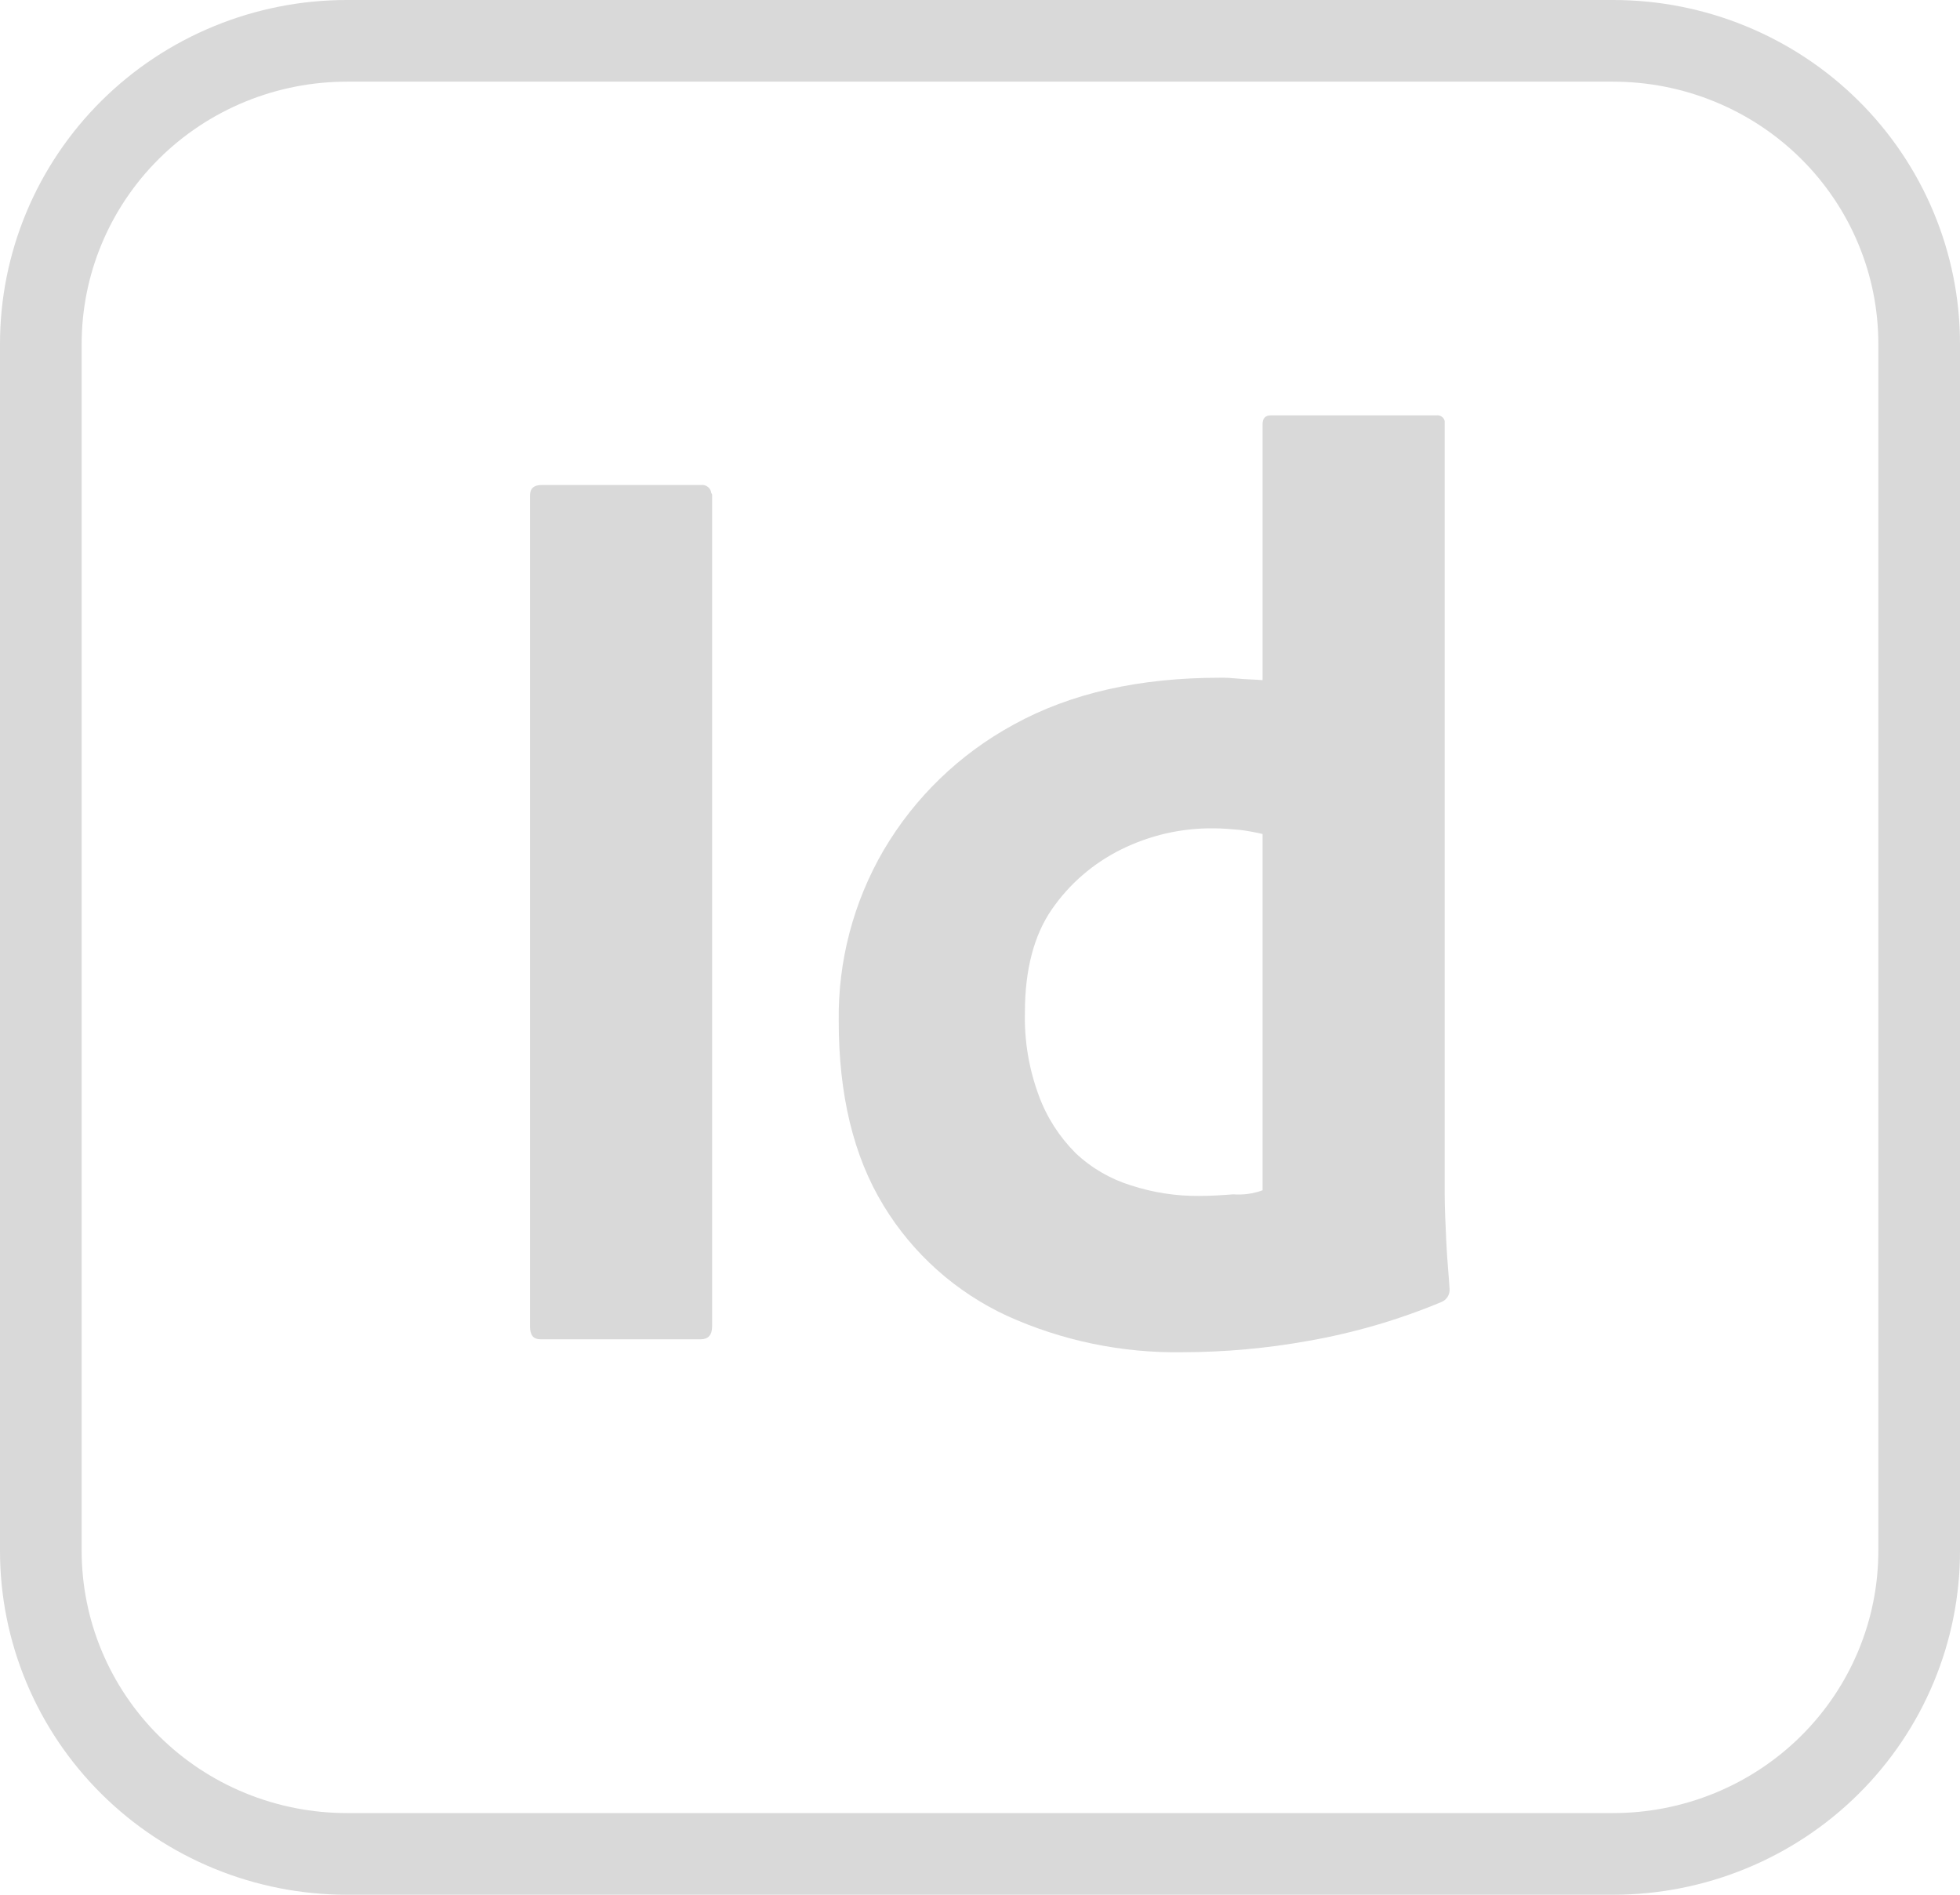 <svg width="60" height="58" viewBox="0 0 60 58" fill="none" xmlns="http://www.w3.org/2000/svg">
<g clip-path="url(#clip0_102_62)">
<path d="M49.375 1.25L49.376 1.25C50.609 1.249 51.83 1.489 52.968 1.956C54.107 2.423 55.141 3.107 56.011 3.97C56.881 4.833 57.571 5.857 58.04 6.983C58.51 8.109 58.751 9.315 58.75 10.533V10.534V47.466V47.467C58.751 48.685 58.51 49.891 58.04 51.017C57.571 52.143 56.881 53.167 56.011 54.03C55.141 54.893 54.107 55.577 52.968 56.044C51.83 56.511 50.609 56.751 49.376 56.75H49.375H10.625H10.624C9.391 56.751 8.17 56.511 7.032 56.044C5.893 55.577 4.859 54.893 3.989 54.03C3.119 53.167 2.43 52.143 1.96 51.017C1.49 49.891 1.249 48.685 1.25 47.467V47.466L1.25 10.534L1.25 10.533C1.249 9.315 1.49 8.109 1.96 6.983C2.43 5.857 3.119 4.833 3.989 3.97C4.859 3.107 5.893 2.423 7.032 1.956C8.17 1.489 9.391 1.249 10.624 1.25H10.625L49.375 1.25Z" stroke="#D9D9D9" stroke-width="2.5"/>
<path d="M21.8 15.169V40.6C21.8 40.873 21.675 40.997 21.45 40.997H16.55C16.325 40.997 16.225 40.873 16.225 40.6V15.169C16.225 14.946 16.35 14.847 16.575 14.847H21.45C21.488 14.841 21.527 14.843 21.564 14.852C21.601 14.862 21.636 14.879 21.666 14.902C21.697 14.925 21.722 14.954 21.741 14.987C21.759 15.02 21.771 15.057 21.775 15.095C21.784 15.105 21.792 15.116 21.796 15.129C21.8 15.142 21.802 15.156 21.8 15.169V15.169Z" fill="#D9D9D9"/>
<path d="M36.2 41.393C34.347 41.423 32.51 41.042 30.825 40.278C29.257 39.551 27.943 38.377 27.05 36.907C26.125 35.395 25.675 33.511 25.675 31.256C25.65 29.421 26.125 27.614 27.05 26.026C27.999 24.411 29.373 23.083 31.025 22.184C32.775 21.217 34.875 20.746 37.35 20.746C37.525 20.744 37.701 20.753 37.875 20.771C38.1 20.796 38.35 20.796 38.65 20.82V12.988C38.65 12.815 38.725 12.715 38.9 12.715H43.975C44.031 12.708 44.088 12.722 44.134 12.754C44.181 12.786 44.213 12.834 44.225 12.889V36.535C44.225 36.981 44.25 37.477 44.275 38.022C44.3 38.568 44.35 39.038 44.375 39.46C44.38 39.544 44.359 39.627 44.314 39.698C44.269 39.769 44.203 39.825 44.125 39.856C42.816 40.402 41.449 40.801 40.05 41.046C38.78 41.275 37.491 41.391 36.2 41.393ZM38.65 36.436V25.53C38.427 25.477 38.202 25.435 37.975 25.406C37.7 25.381 37.425 25.356 37.15 25.356C36.17 25.346 35.202 25.566 34.325 26.001C33.471 26.423 32.739 27.054 32.2 27.835C31.65 28.628 31.375 29.694 31.375 30.983C31.353 31.853 31.497 32.719 31.8 33.536C32.042 34.197 32.426 34.797 32.925 35.296C33.407 35.752 33.989 36.091 34.625 36.287C35.295 36.505 35.995 36.614 36.7 36.609C37.075 36.609 37.425 36.585 37.75 36.56C38.056 36.583 38.362 36.541 38.65 36.436V36.436Z" fill="#D9D9D9"/>
</g>
<defs>
<clipPath id="clip0_102_62">
<rect width="60" height="58" fill="white"/>
</clipPath>
</defs>
</svg>
